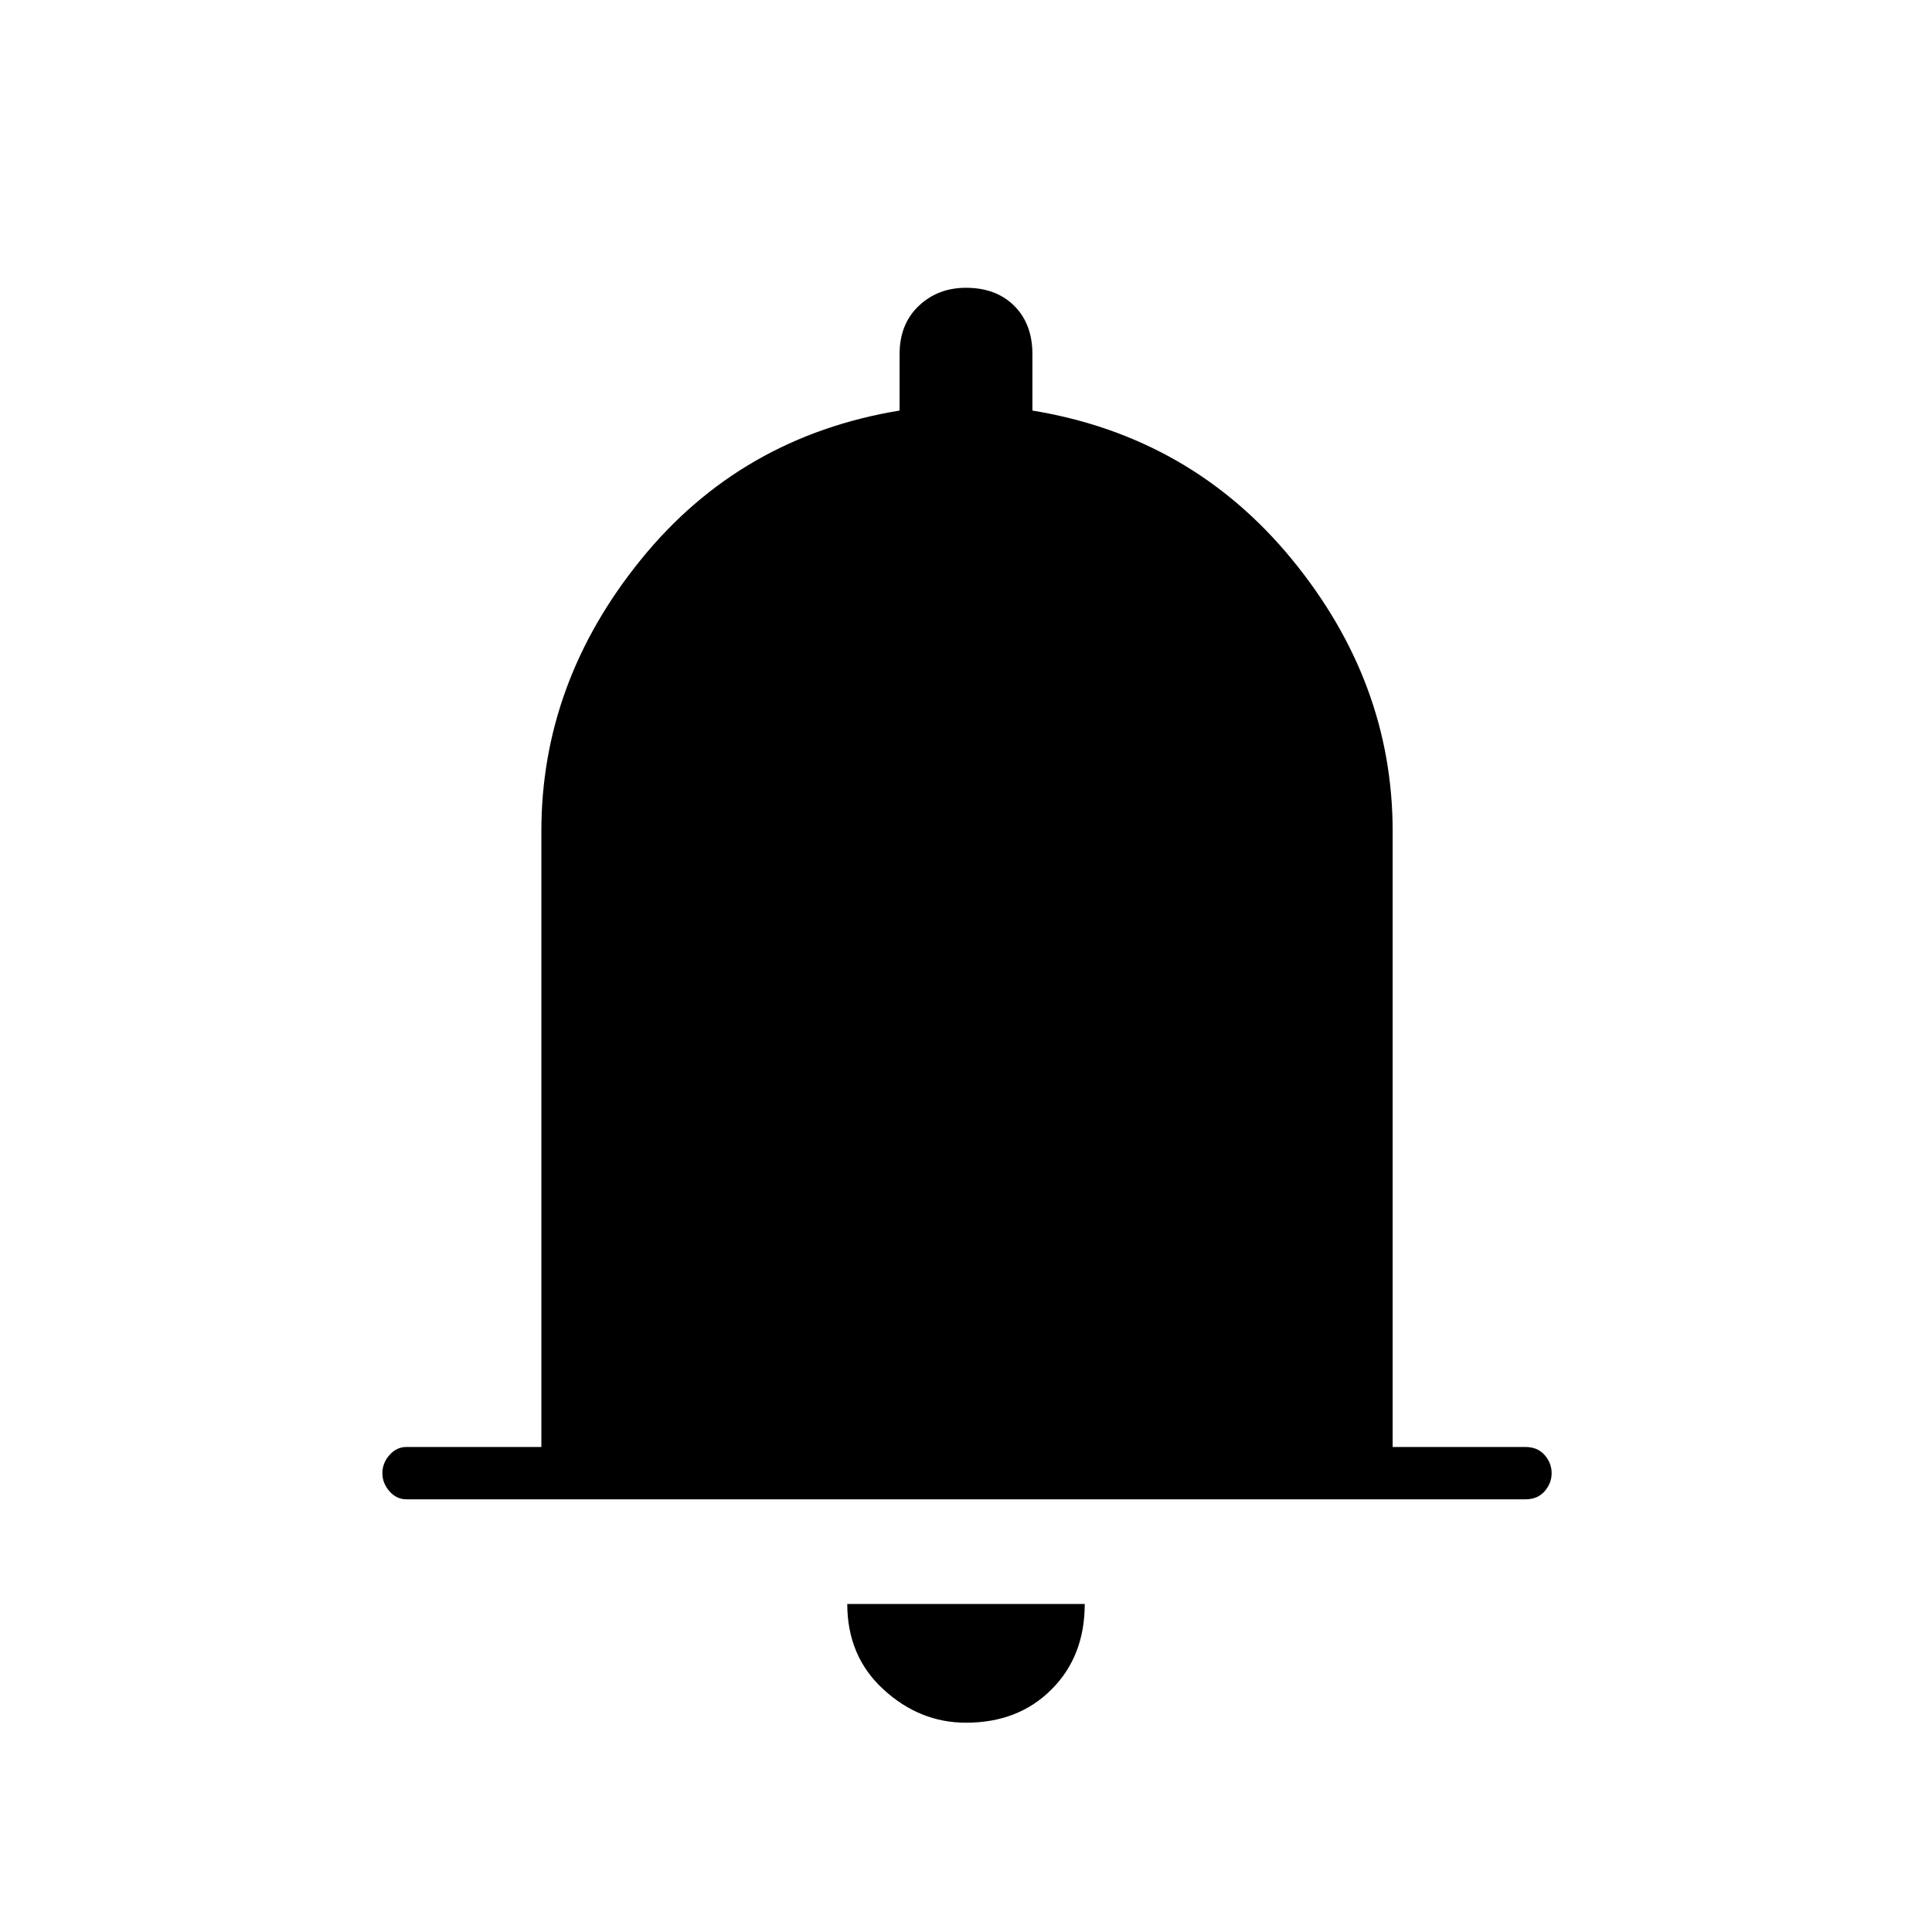 <svg xmlns="http://www.w3.org/2000/svg" height="24" width="24"><path d="M5.05 18.625q-.125 0-.212-.1-.088-.1-.088-.225t.088-.225q.087-.1.212-.1h1.675v-7.65q0-1.85 1.238-3.375Q9.2 5.425 11.175 5.1v-.7q0-.375.238-.6.237-.225.587-.225.375 0 .6.225.225.225.225.6v.7q1.975.325 3.225 1.85 1.25 1.525 1.25 3.375v7.65h1.65q.15 0 .238.1.087.1.087.225t-.087.225q-.088.1-.238.1ZM12 21.4q-.575 0-1.025-.413-.45-.412-.45-1.062h2.95q0 .65-.413 1.062-.412.413-1.062.413Z"/></svg>